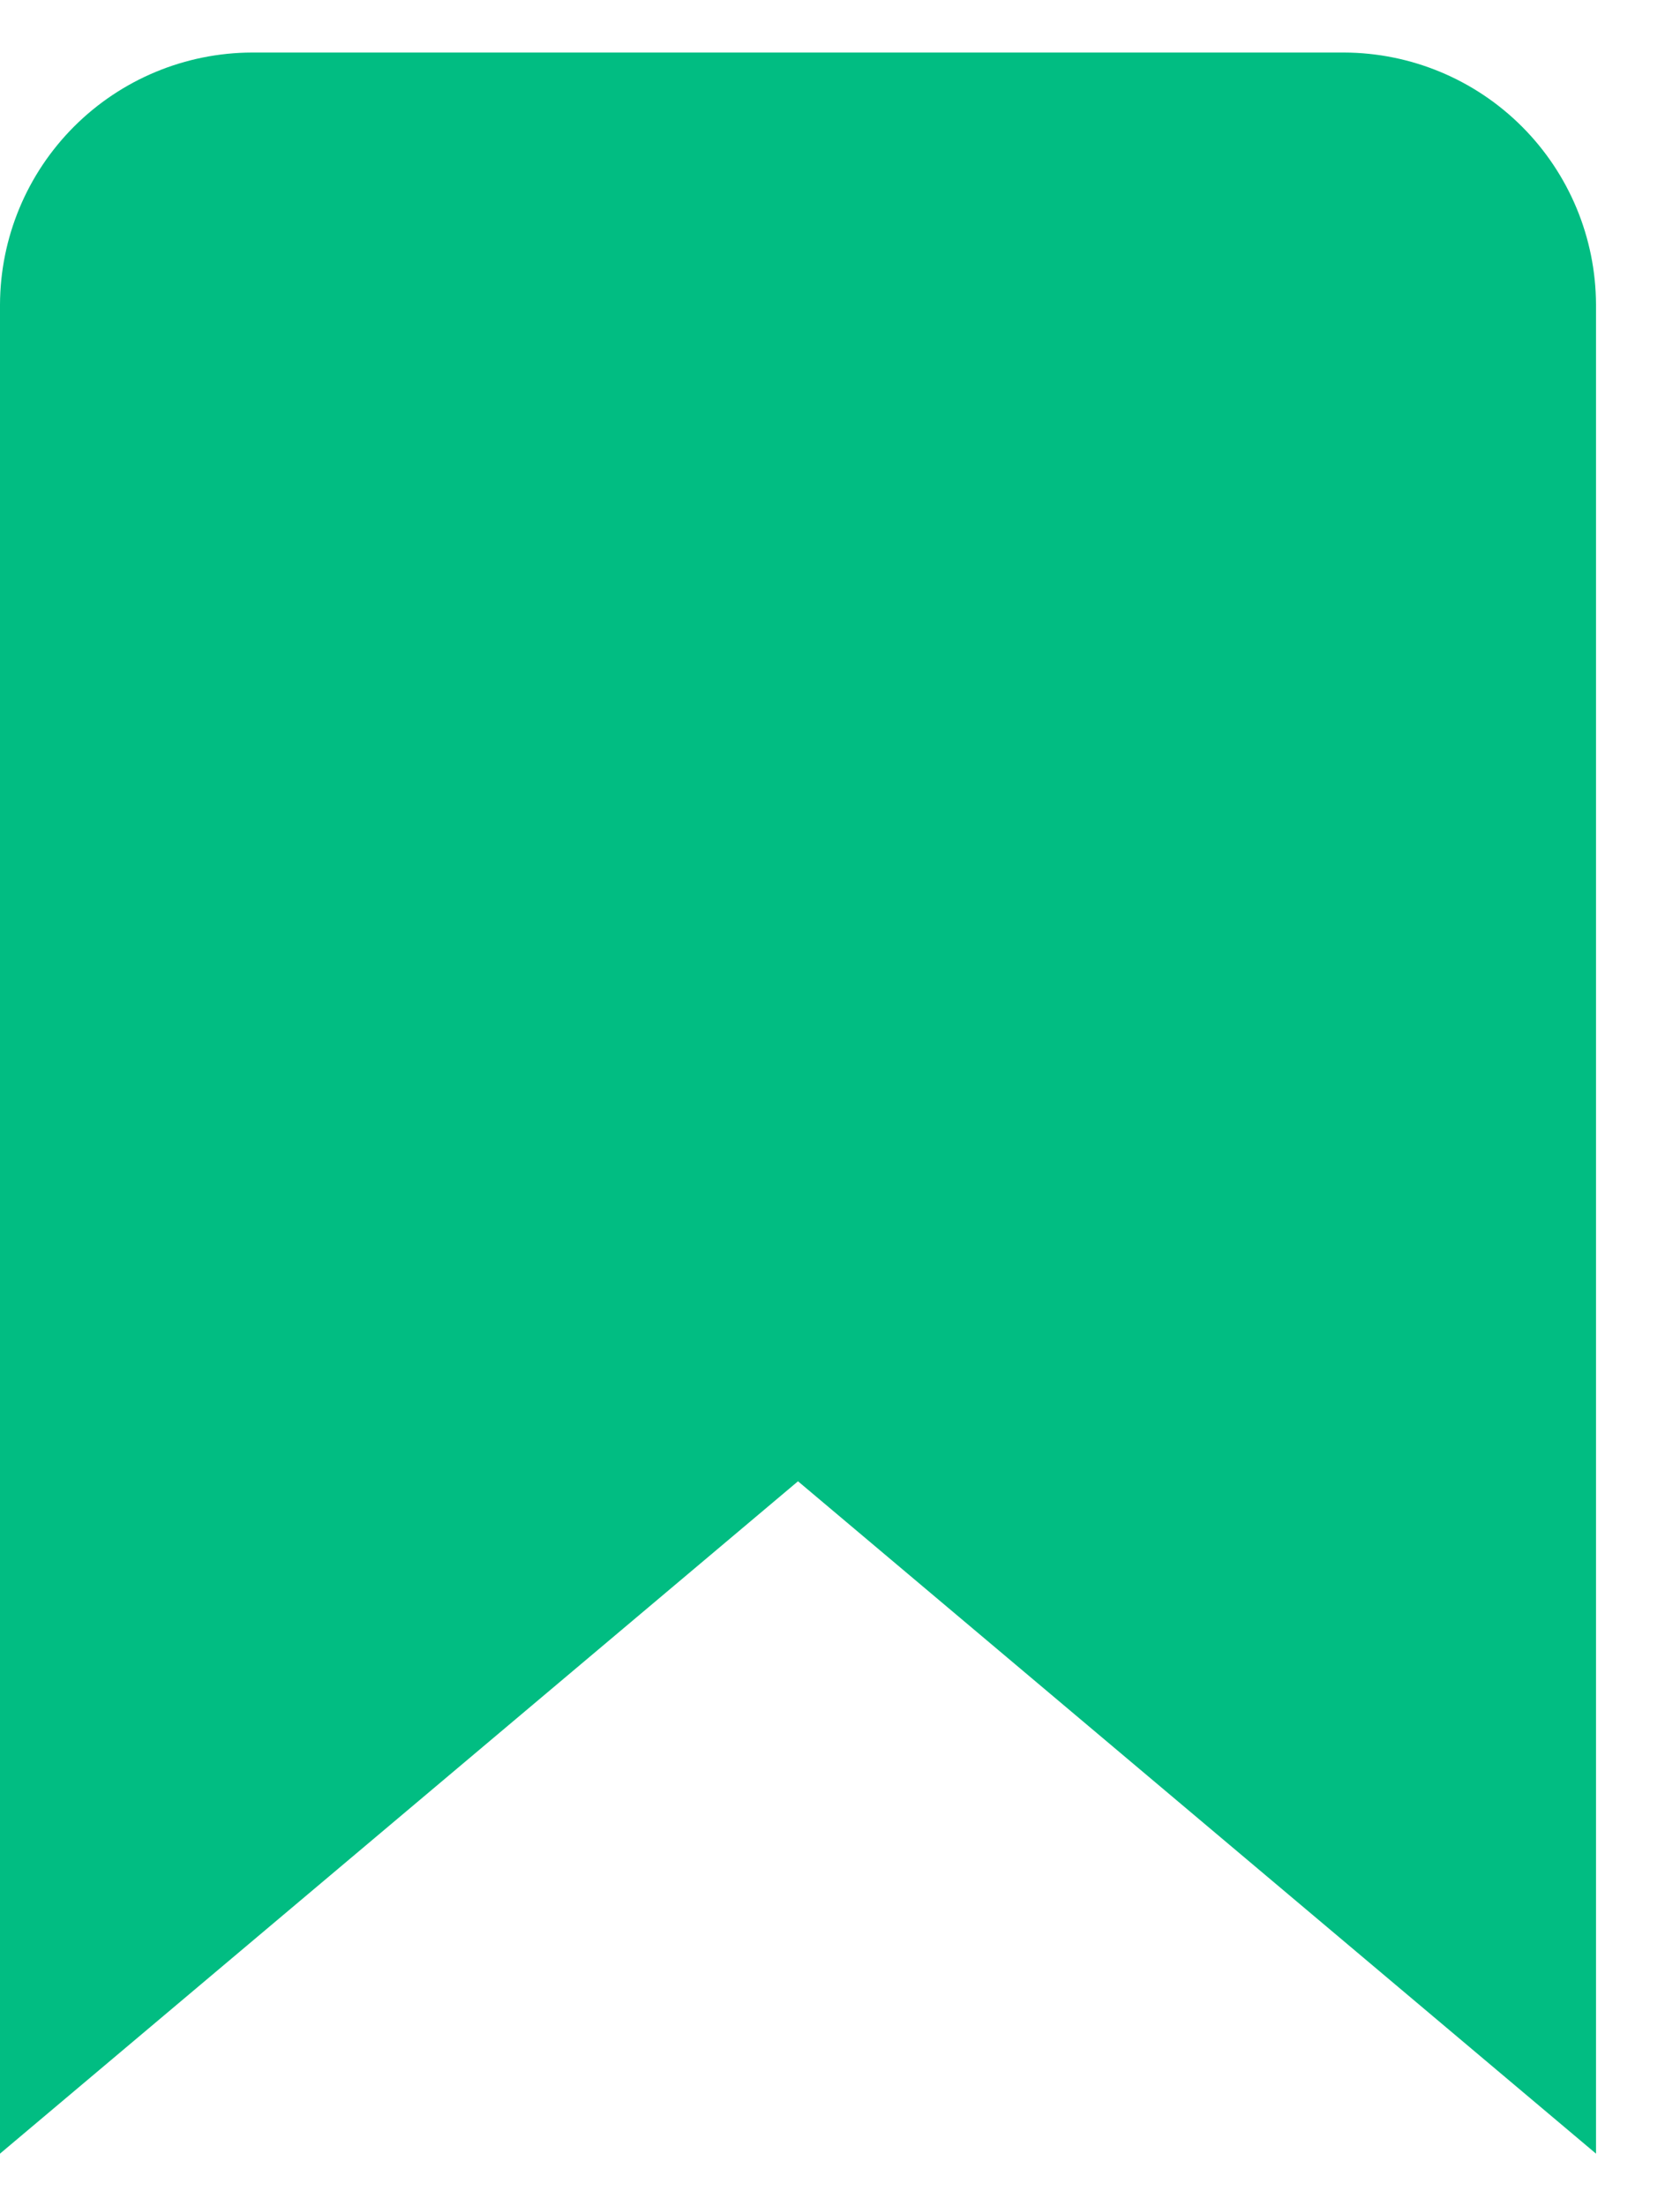<svg width="16" height="21" viewBox="0 0 16 21" fill="none" xmlns="http://www.w3.org/2000/svg">
<path d="M12.8 0.5H2.4C1.764 0.502 1.155 0.755 0.705 1.205C0.255 1.655 0.002 2.264 0 2.9V20.5L7.6 14.1L15.2 20.5V2.9C15.198 2.264 14.945 1.655 14.495 1.205C14.045 0.755 13.436 0.502 12.8 0.5Z" fill="#01BD82"/>
</svg>
